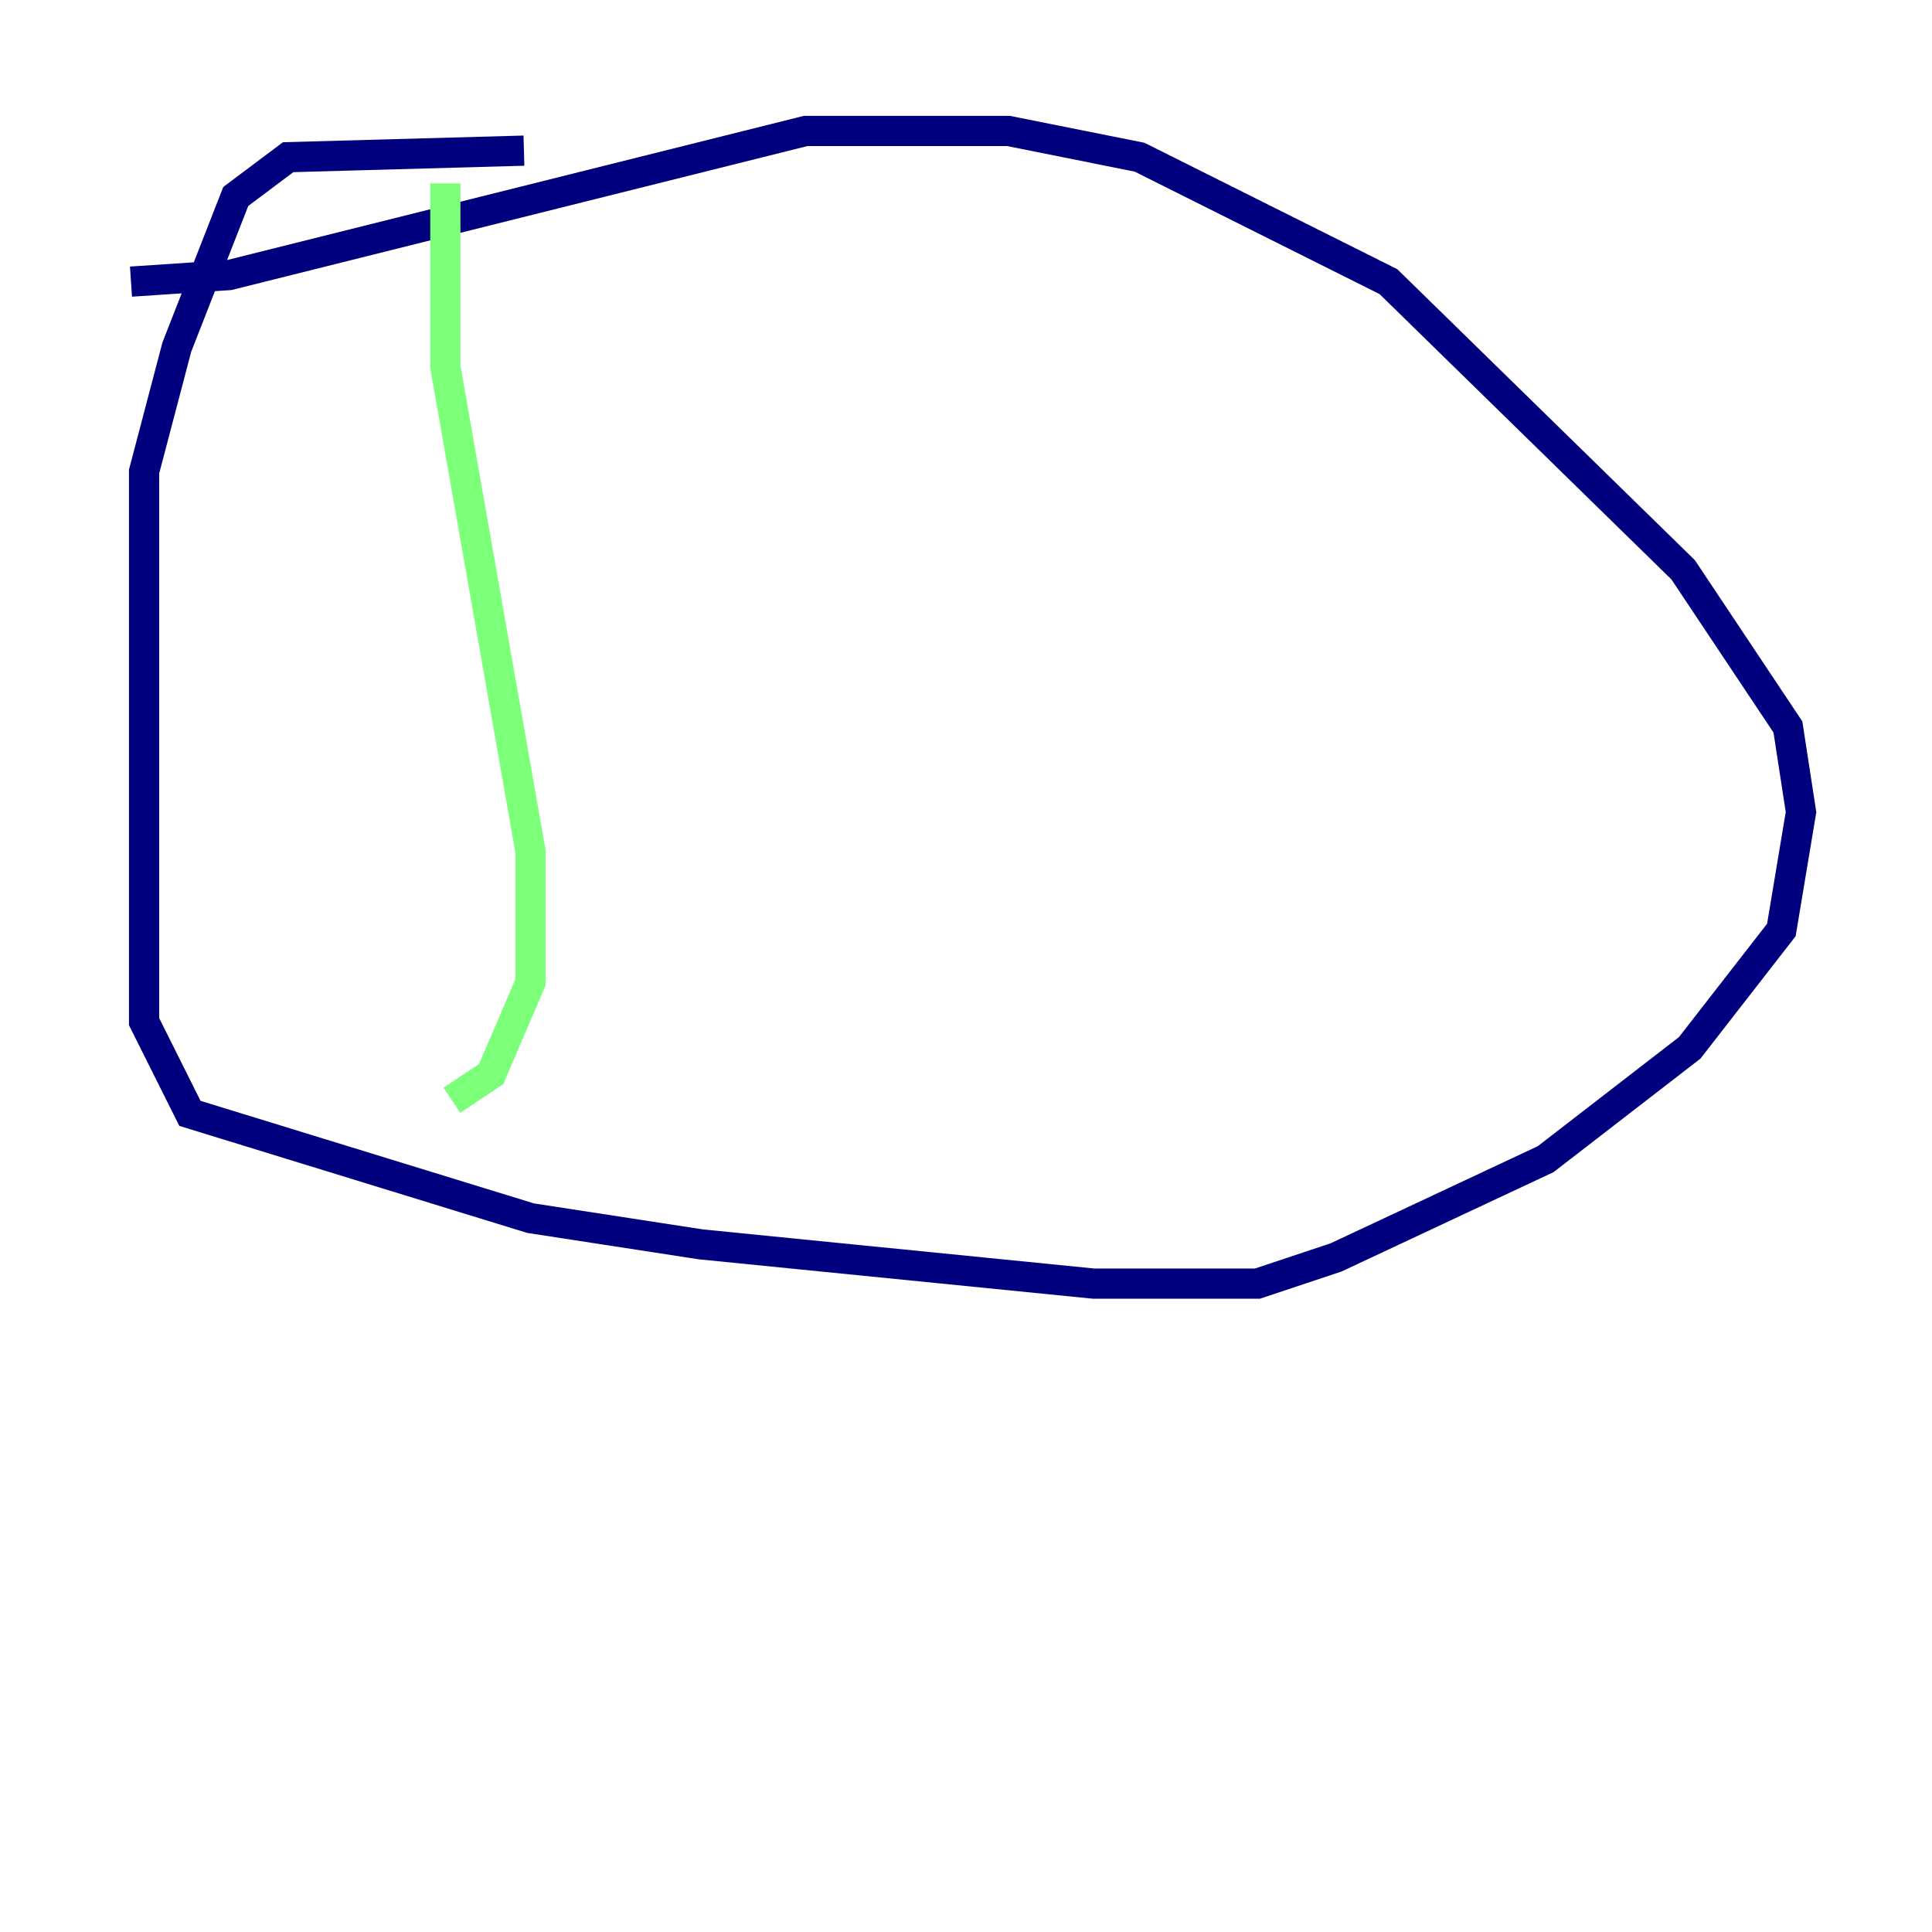 <?xml version="1.0" encoding="utf-8" ?>
<svg baseProfile="tiny" height="128" version="1.2" viewBox="0,0,128,128" width="128" xmlns="http://www.w3.org/2000/svg" xmlns:ev="http://www.w3.org/2001/xml-events" xmlns:xlink="http://www.w3.org/1999/xlink"><defs /><polyline fill="none" points="34.712,9.98 19.091,10.414 15.62,13.017 11.715,22.997 9.546,31.241 9.546,67.688 12.583,73.763 35.146,80.705 46.427,82.441 72.461,85.044 83.308,85.044 88.515,83.308 102.4,76.8 111.946,69.424 118.02,61.614 119.322,53.803 118.454,48.163 111.512,37.749 91.986,18.658 75.498,10.414 66.82,8.678 53.37,8.678 15.186,18.224 8.678,18.658" stroke="#00007f" stroke-width="2" /><polyline fill="none" points="29.505,12.149 29.505,24.298 35.146,56.407 35.146,65.085 32.542,71.159 29.939,72.895" stroke="#7cff79" stroke-width="2" /><polyline fill="none" points="85.912,15.62 85.912,15.62" stroke="#7f0000" stroke-width="2" /></svg>